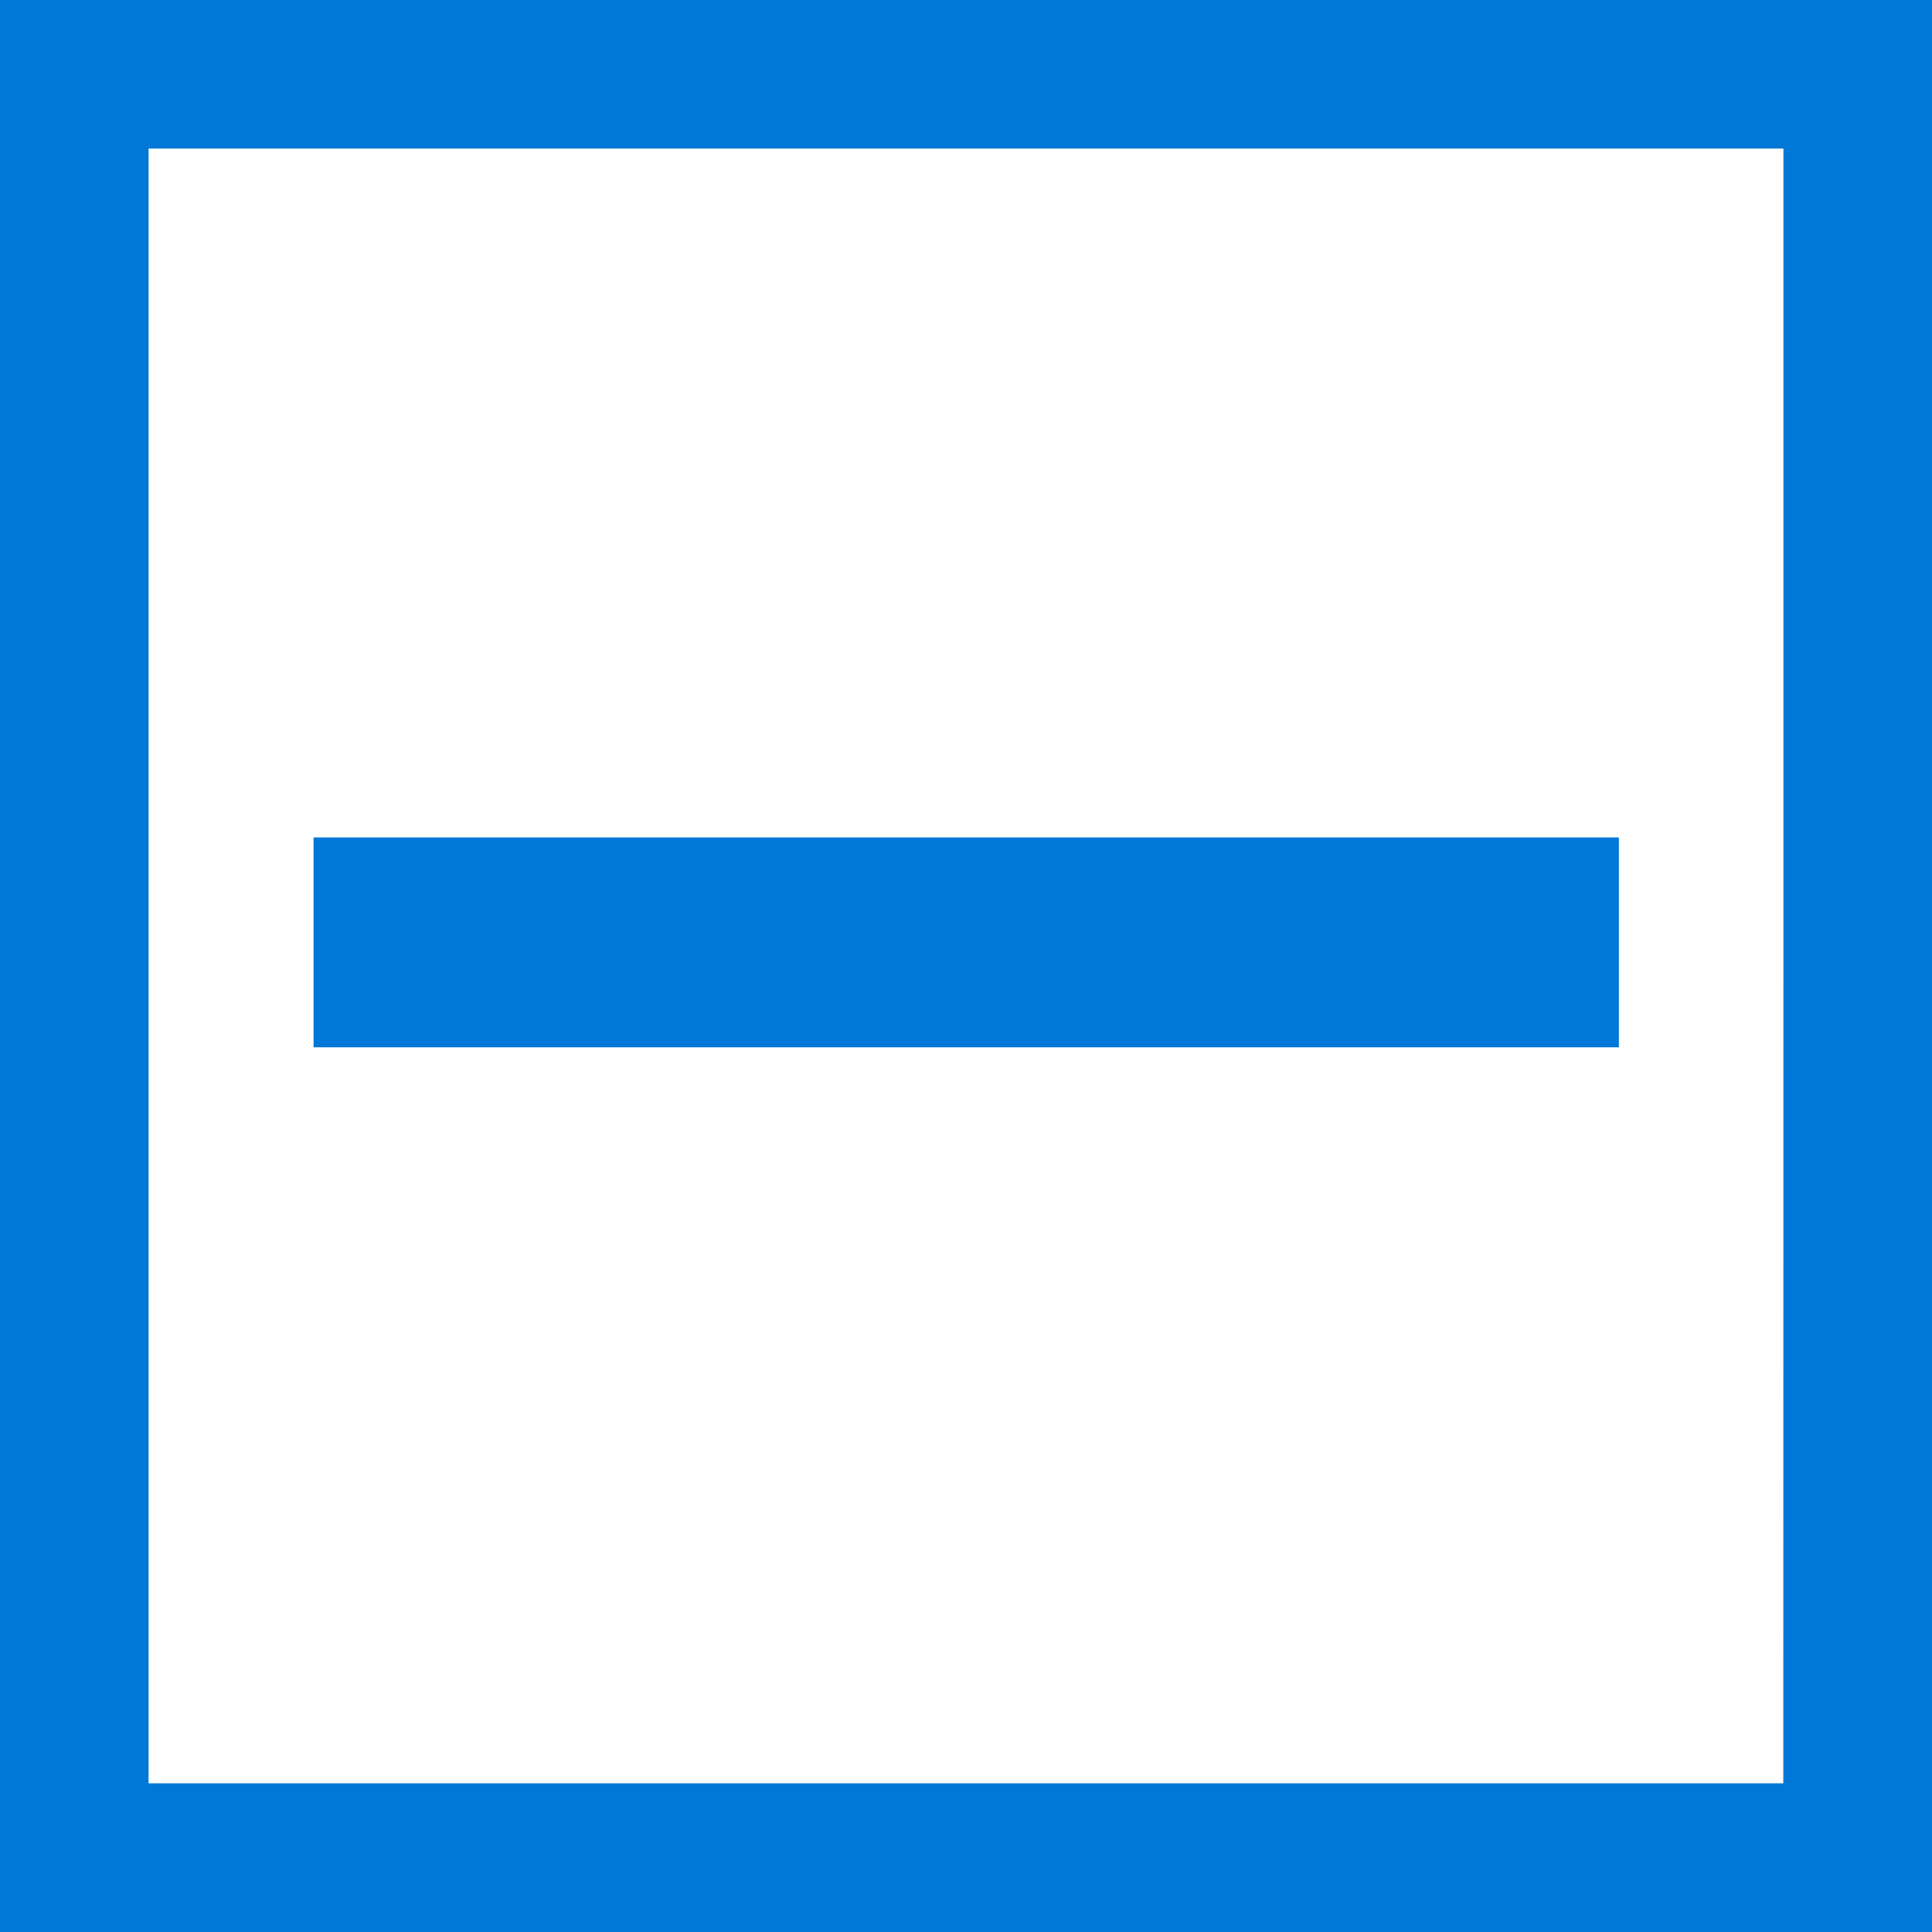 <?xml version="1.0" encoding="UTF-8" standalone="no"?>
<!-- Created with Inkscape (http://www.inkscape.org/) -->

<svg
   xmlns:dc="http://purl.org/dc/elements/1.1/"
   xmlns:cc="http://creativecommons.org/ns#"
   xmlns:rdf="http://www.w3.org/1999/02/22-rdf-syntax-ns#"
   xmlns:svg="http://www.w3.org/2000/svg"
   xmlns="http://www.w3.org/2000/svg"
   xmlns:sodipodi="http://sodipodi.sourceforge.net/DTD/sodipodi-0.dtd"
   xmlns:inkscape="http://www.inkscape.org/namespaces/inkscape"
   version="1.1"
   id="svg2"
   width="13"
   height="13"
   viewBox="0 0 17.333 17.333"
   sodipodi:docname="checkbox-mixed.svg"
   inkscape:version="0.92.3 (2405546, 2018-03-11)">
  <defs
     id="defs6" />
  <sodipodi:namedview
     pagecolor="#ffffff"
     bordercolor="#666666"
     borderopacity="1"
     objecttolerance="10"
     gridtolerance="10"
     guidetolerance="10"
     inkscape:pageopacity="0"
     inkscape:pageshadow="2"
     inkscape:window-width="1920"
     inkscape:window-height="991"
     id="namedview4"
     showgrid="false"
     showguides="true"
     inkscape:guide-bbox="true"
     inkscape:zoom="45.254834"
     inkscape:cx="2.5006568"
     inkscape:cy="8.2707852"
     inkscape:window-x="0"
     inkscape:window-y="0"
     inkscape:window-maximized="1"
     inkscape:current-layer="svg2"
     inkscape:measure-start="1.32583,8.94932"
     inkscape:measure-end="2.93891,8.94932" />
  <rect
     style="opacity:1;fill:#ffffff;fill-opacity:1;stroke:none;stroke-width:3.548;stroke-miterlimit:4;stroke-dasharray:none;stroke-opacity:1;paint-order:stroke fill markers"
     id="rect817"
     width="17.333"
     height="17.333"
     x="0"
     y="-6.1767579e-08"
     ry="0" />
  <g
     id="g818">
    <path
       style="fill:#0078d7;fill-opacity:1;stroke-width:1.333"
       d="M 0,8.667 V 0 H 8.667 17.333 V 8.667 17.333 H 8.667 0 Z m 16,0 V 1.333 H 8.667 1.333 v 7.333 7.333 h 7.333 7.333 z"
       id="path963"
       inkscape:connector-curvature="0" />
    <rect
       transform="scale(-1)"
       ry="0"
       rx="0"
       y="-9.396"
       x="-14.524"
       height="1.883"
       width="11.711"
       id="rect969-3"
       style="opacity:1;fill:#0078d7;fill-opacity:1;stroke:none;stroke-width:1.007;stroke-opacity:1" />
  </g>
</svg>
